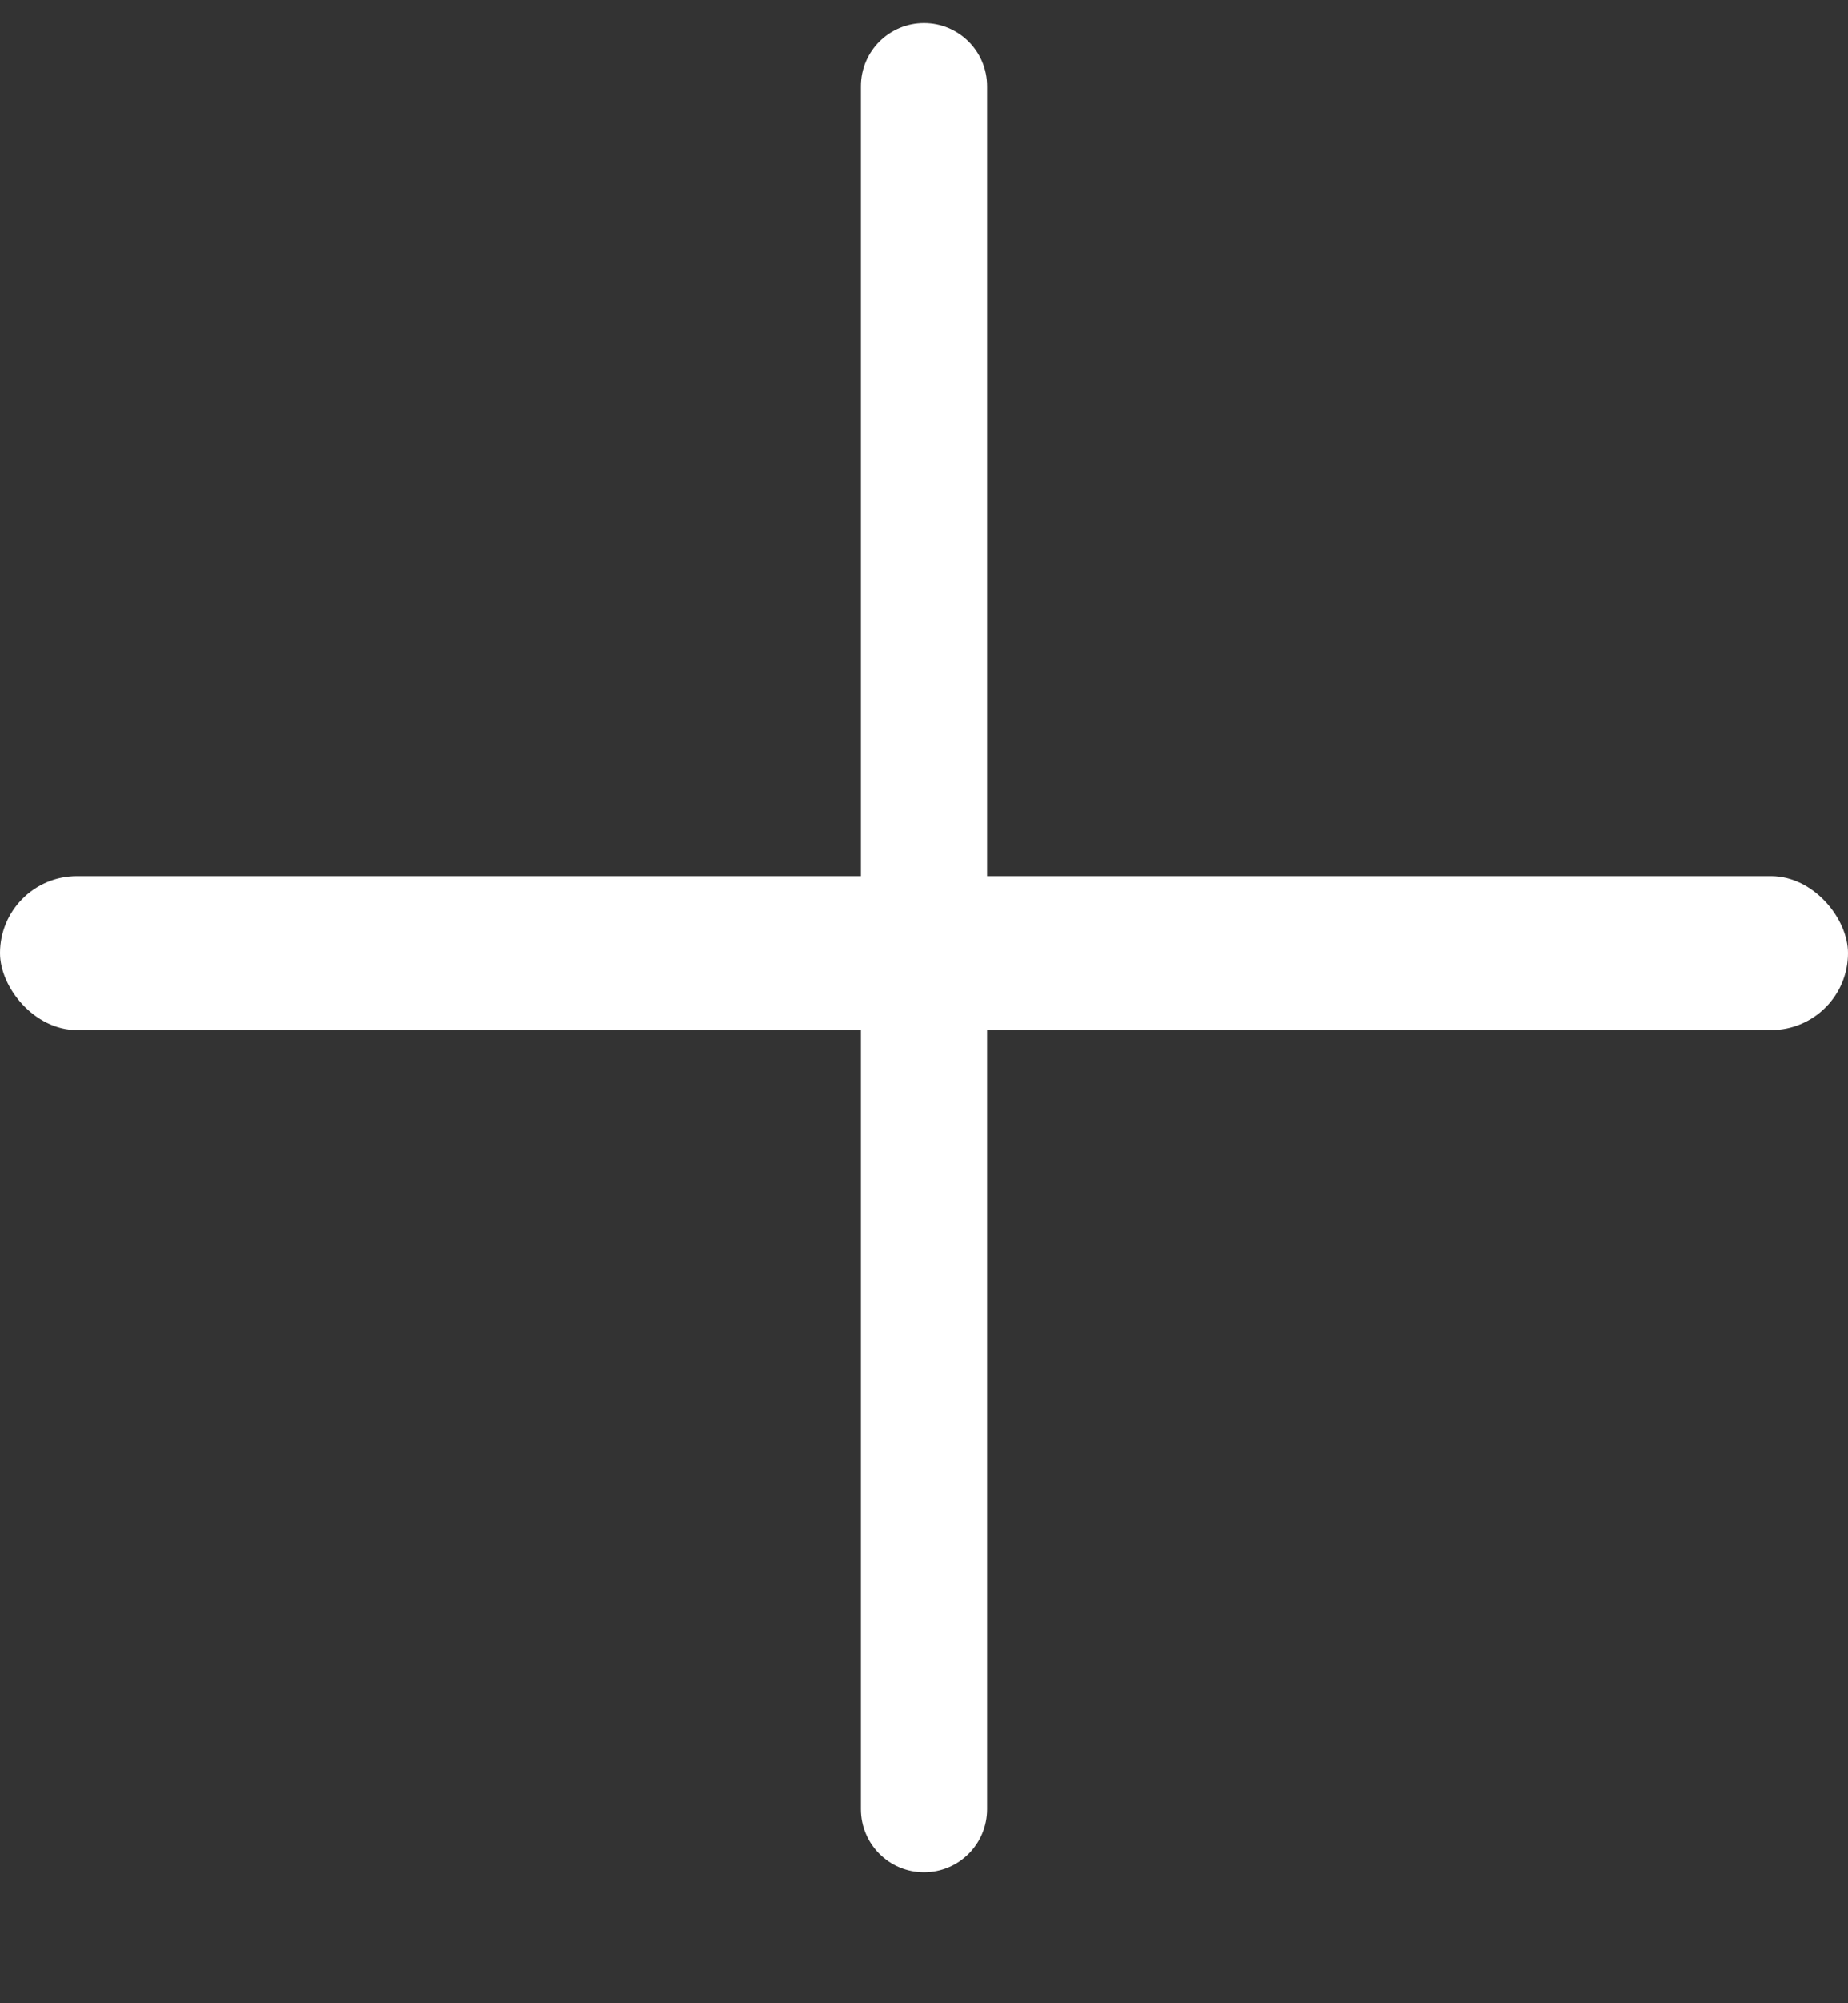<?xml version="1.0" encoding="UTF-8"?>
<svg width="12px" height="13px" viewBox="0 0 12 13" version="1.1" xmlns="http://www.w3.org/2000/svg" xmlns:xlink="http://www.w3.org/1999/xlink">
    <rect x="0" y="0" width="12" height="13" fill="#333333" stroke="none"/>
    <title>Group 2</title>
    <g id="Symbols" stroke="none" stroke-width="1" fill="none" fill-rule="evenodd">
        <g id="bank-card" transform="translate(-132, -152)" fill="#FFFFFF">
            <g id="Group-3" transform="translate(132, 152.15)">
                <rect id="Rectangle" x="0" y="5.535" width="12" height="1" rx="0.5"></rect>
                <path d="M0.41,5.59 L11.59,5.59 C11.817,5.59 12,5.774 12,6 C12,6.226 11.817,6.41 11.59,6.41 L0.41,6.41 C0.183,6.41 9.02218757e-09,6.226 9.02218744e-09,6 C9.02218741e-09,5.774 0.183,5.59 0.41,5.59 Z" id="Rectangle" transform="translate(6, 6) rotate(90) translate(-6, -6) "></path>
            </g>
        </g>
    </g>
</svg>